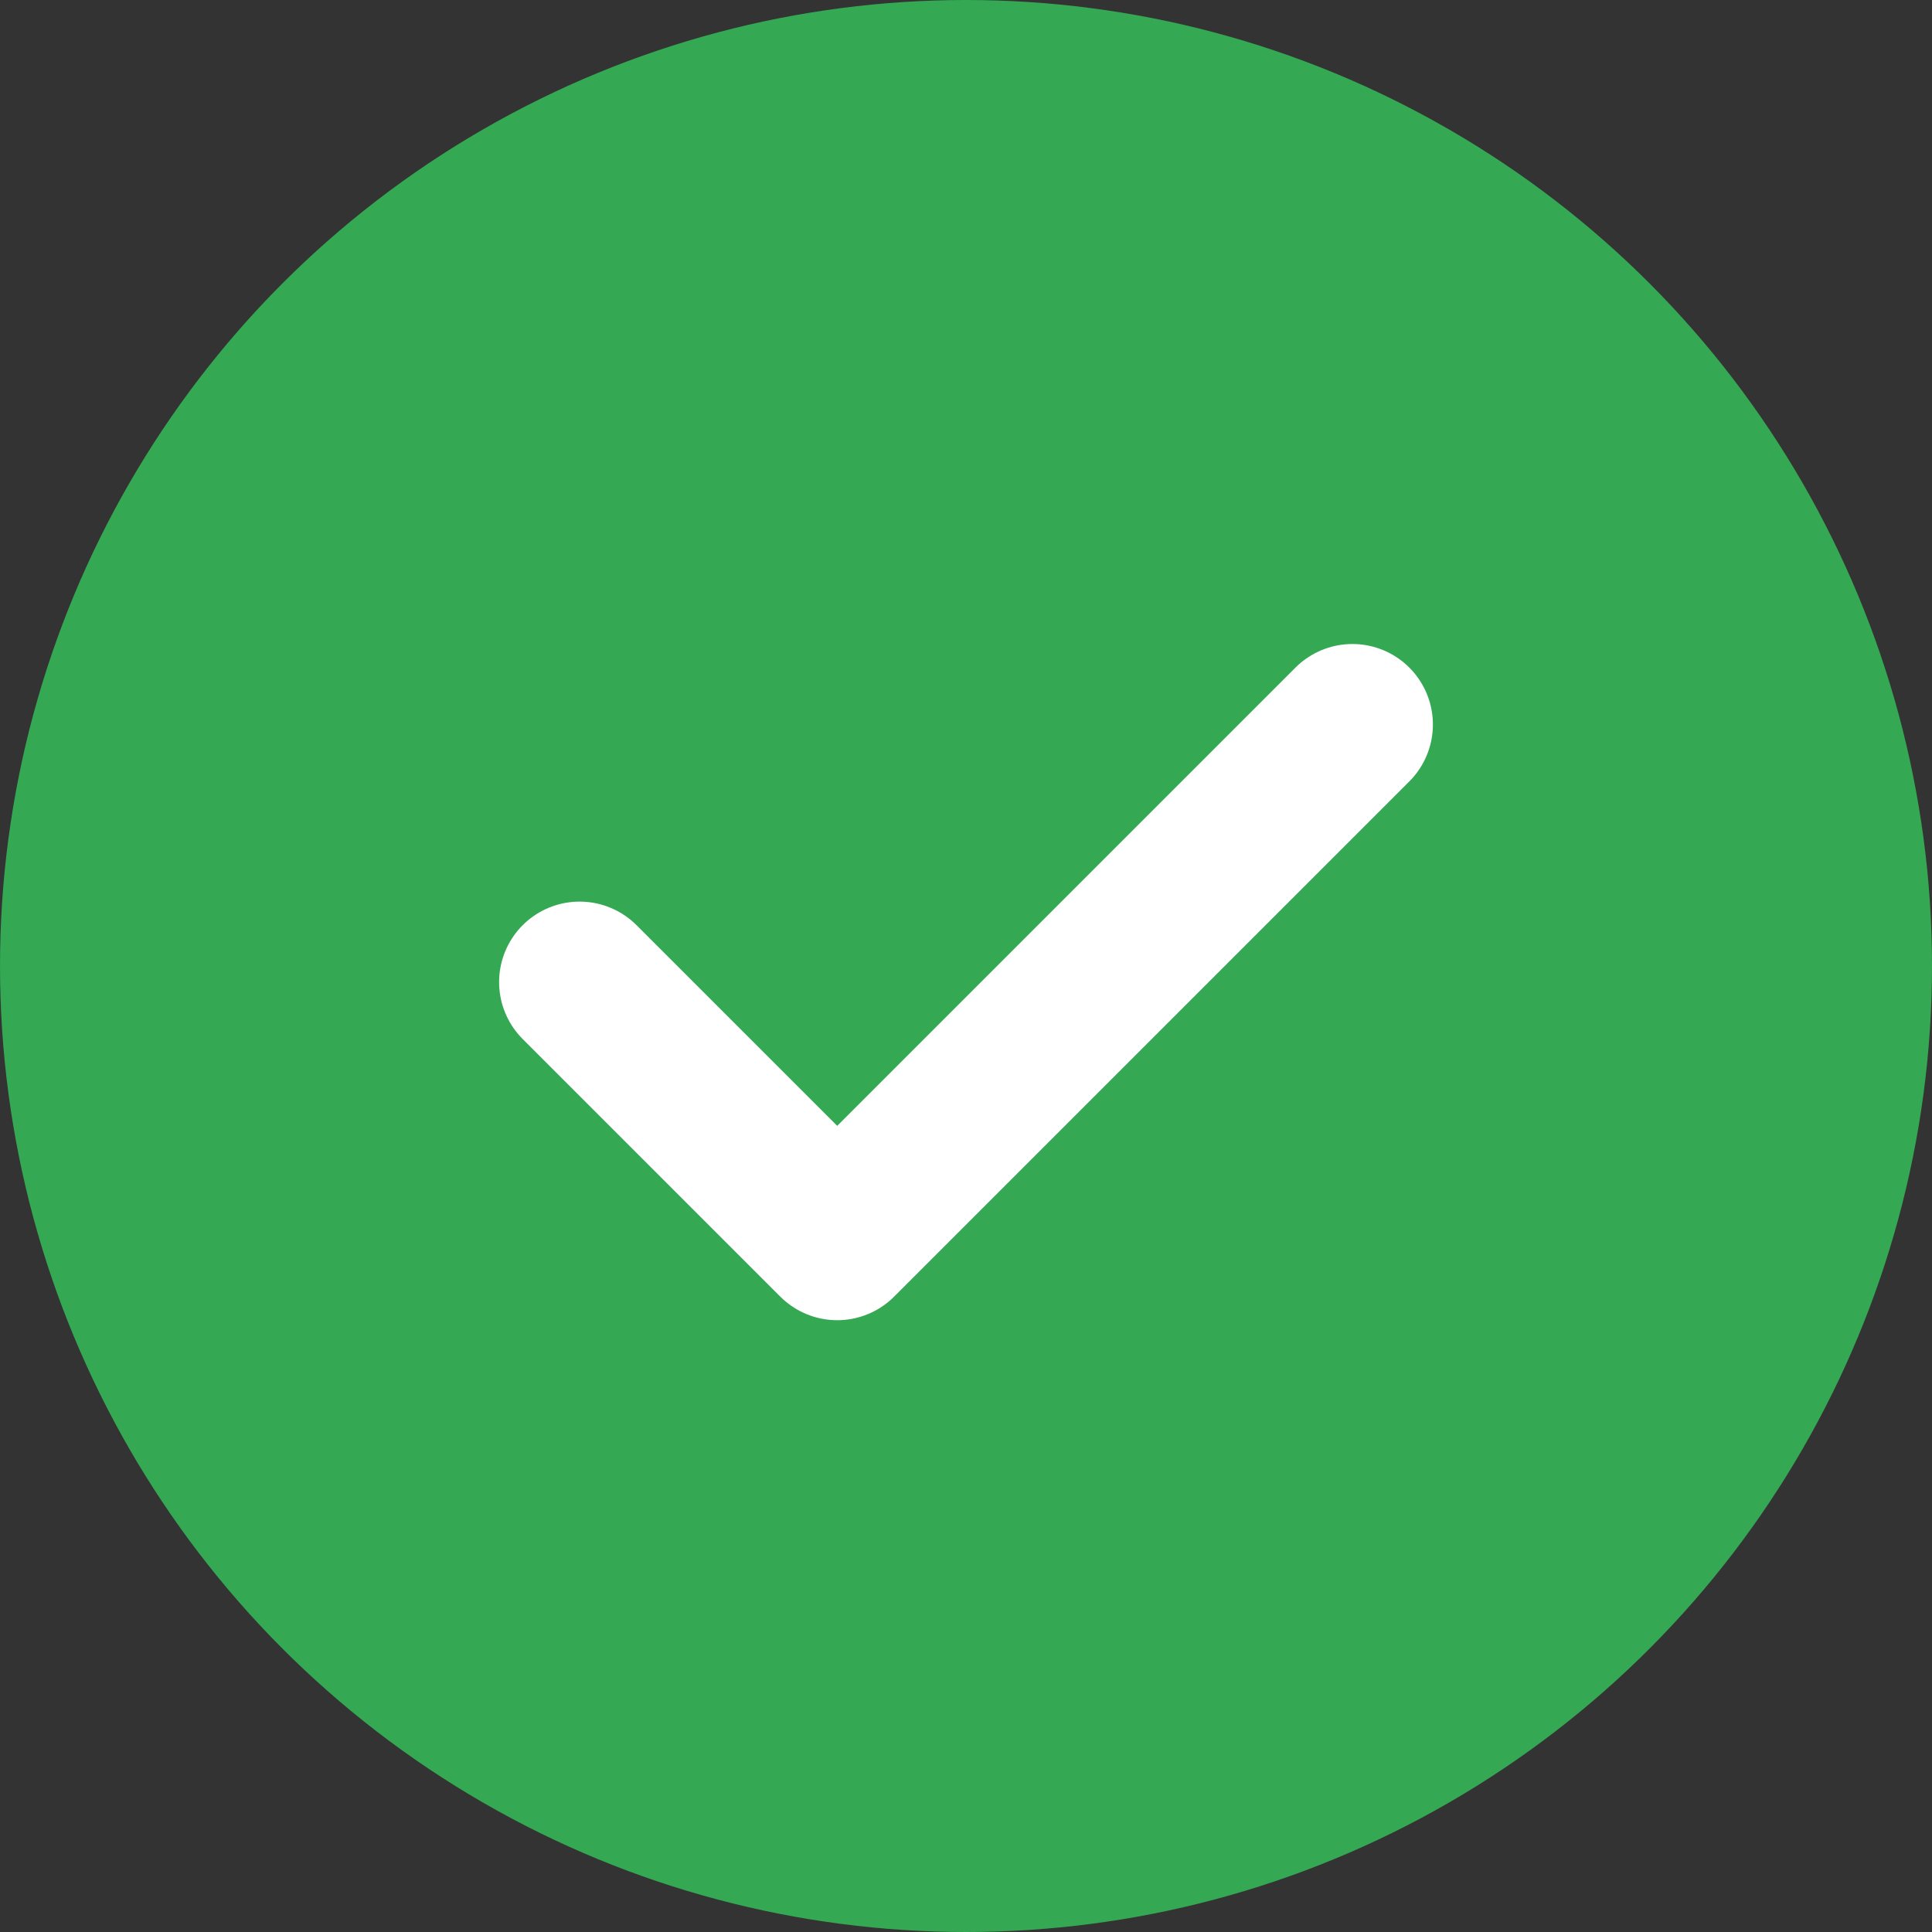 
<svg width="120" height="120" viewBox="0 0 120 120" fill="none" xmlns="http://www.w3.org/2000/svg">
  <rect x="0" y="0" width="120" height="120" fill="#333333" stroke="none"/>
  <circle cx="60" cy="60" r="60" fill="#34A853"/>
  <path d="M36 61L52 77L84 45" stroke="white" stroke-width="10" stroke-linecap="round" stroke-linejoin="round"/>
</svg>
